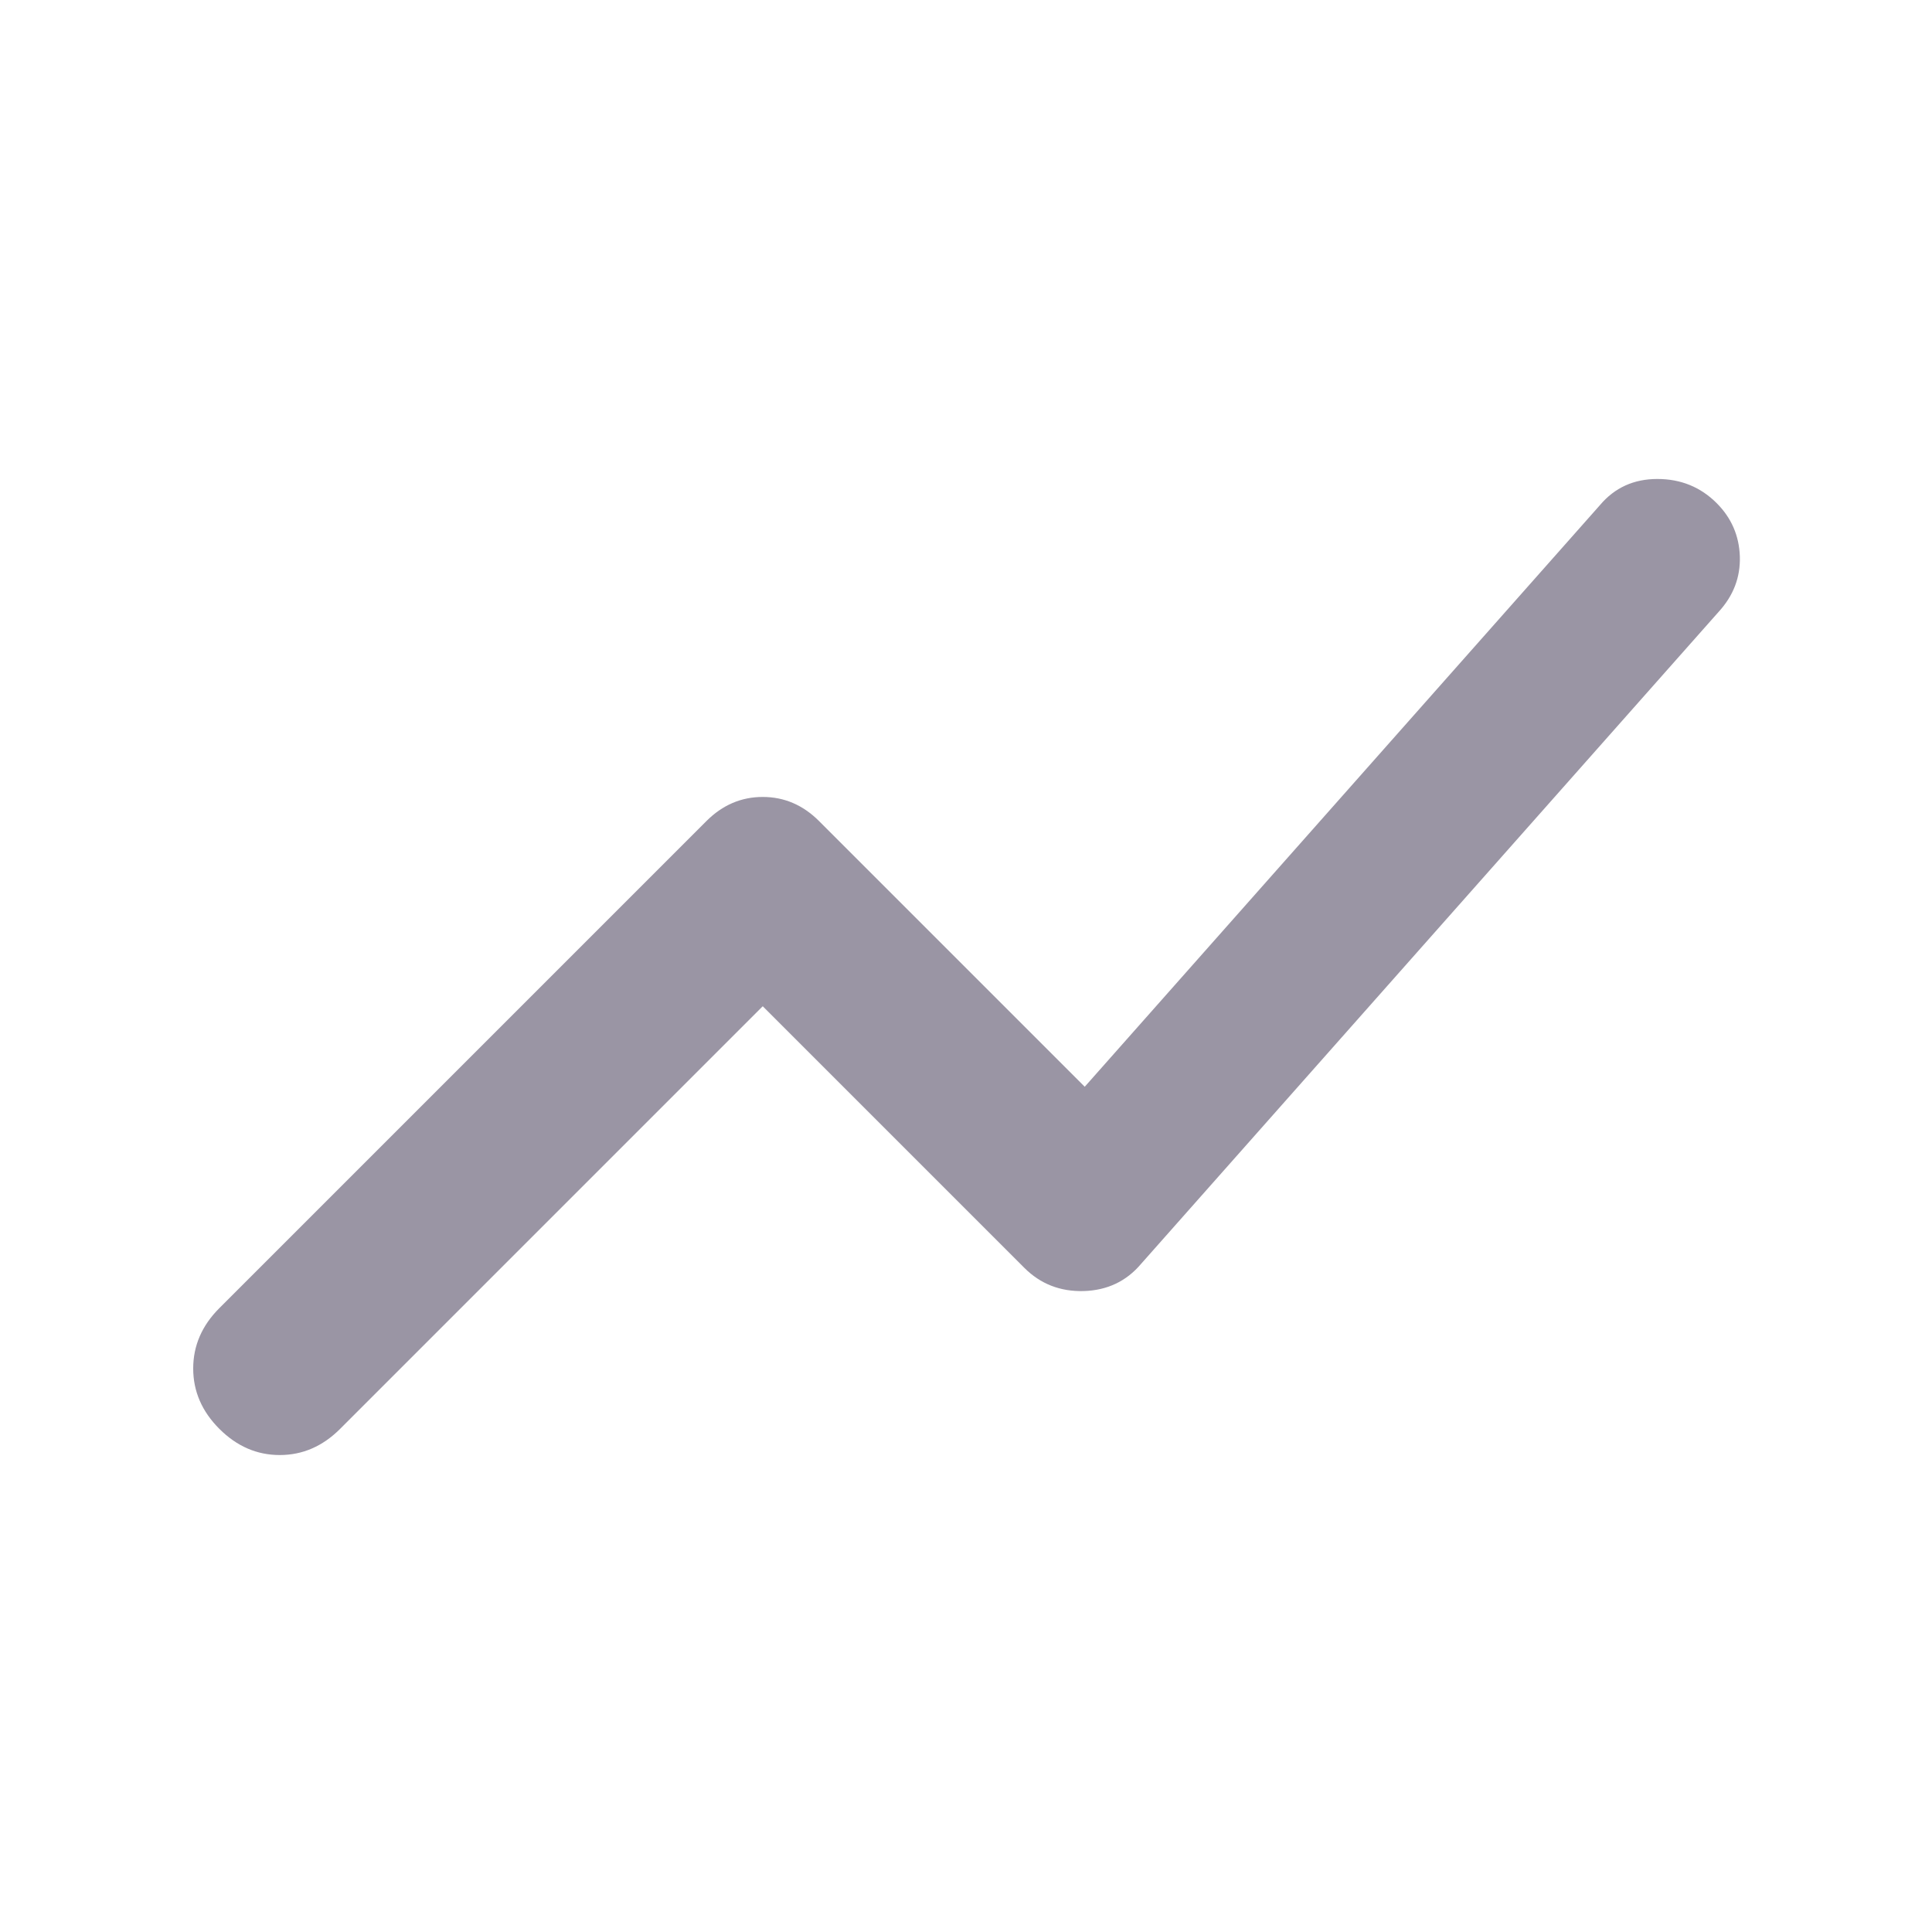 <svg width="24" height="24" viewBox="0 0 24 24" fill="none" xmlns="http://www.w3.org/2000/svg">
<g clip-path="url(#clip0_104_1108)">
<path d="M2.725 17.75C2.508 17.533 2.4 17.283 2.4 17C2.4 16.717 2.508 16.467 2.725 16.25L8.775 10.2C8.975 10 9.208 9.9 9.475 9.9C9.742 9.9 9.975 10 10.175 10.2L13.475 13.5L19.875 6.275C20.058 6.058 20.296 5.95 20.588 5.95C20.879 5.95 21.125 6.05 21.325 6.25C21.508 6.433 21.604 6.654 21.613 6.912C21.621 7.171 21.533 7.4 21.35 7.6L14.175 15.7C13.992 15.917 13.754 16.029 13.463 16.038C13.171 16.046 12.925 15.95 12.725 15.75L9.475 12.5L4.225 17.75C4.008 17.967 3.758 18.075 3.475 18.075C3.192 18.075 2.942 17.967 2.725 17.75Z" fill="#9A95A4"/>
</g>
<defs>
<clipPath id="clip0_104_1108">
<rect width="24" height="24" fill="white"/>
</clipPath>
</defs>
</svg>
